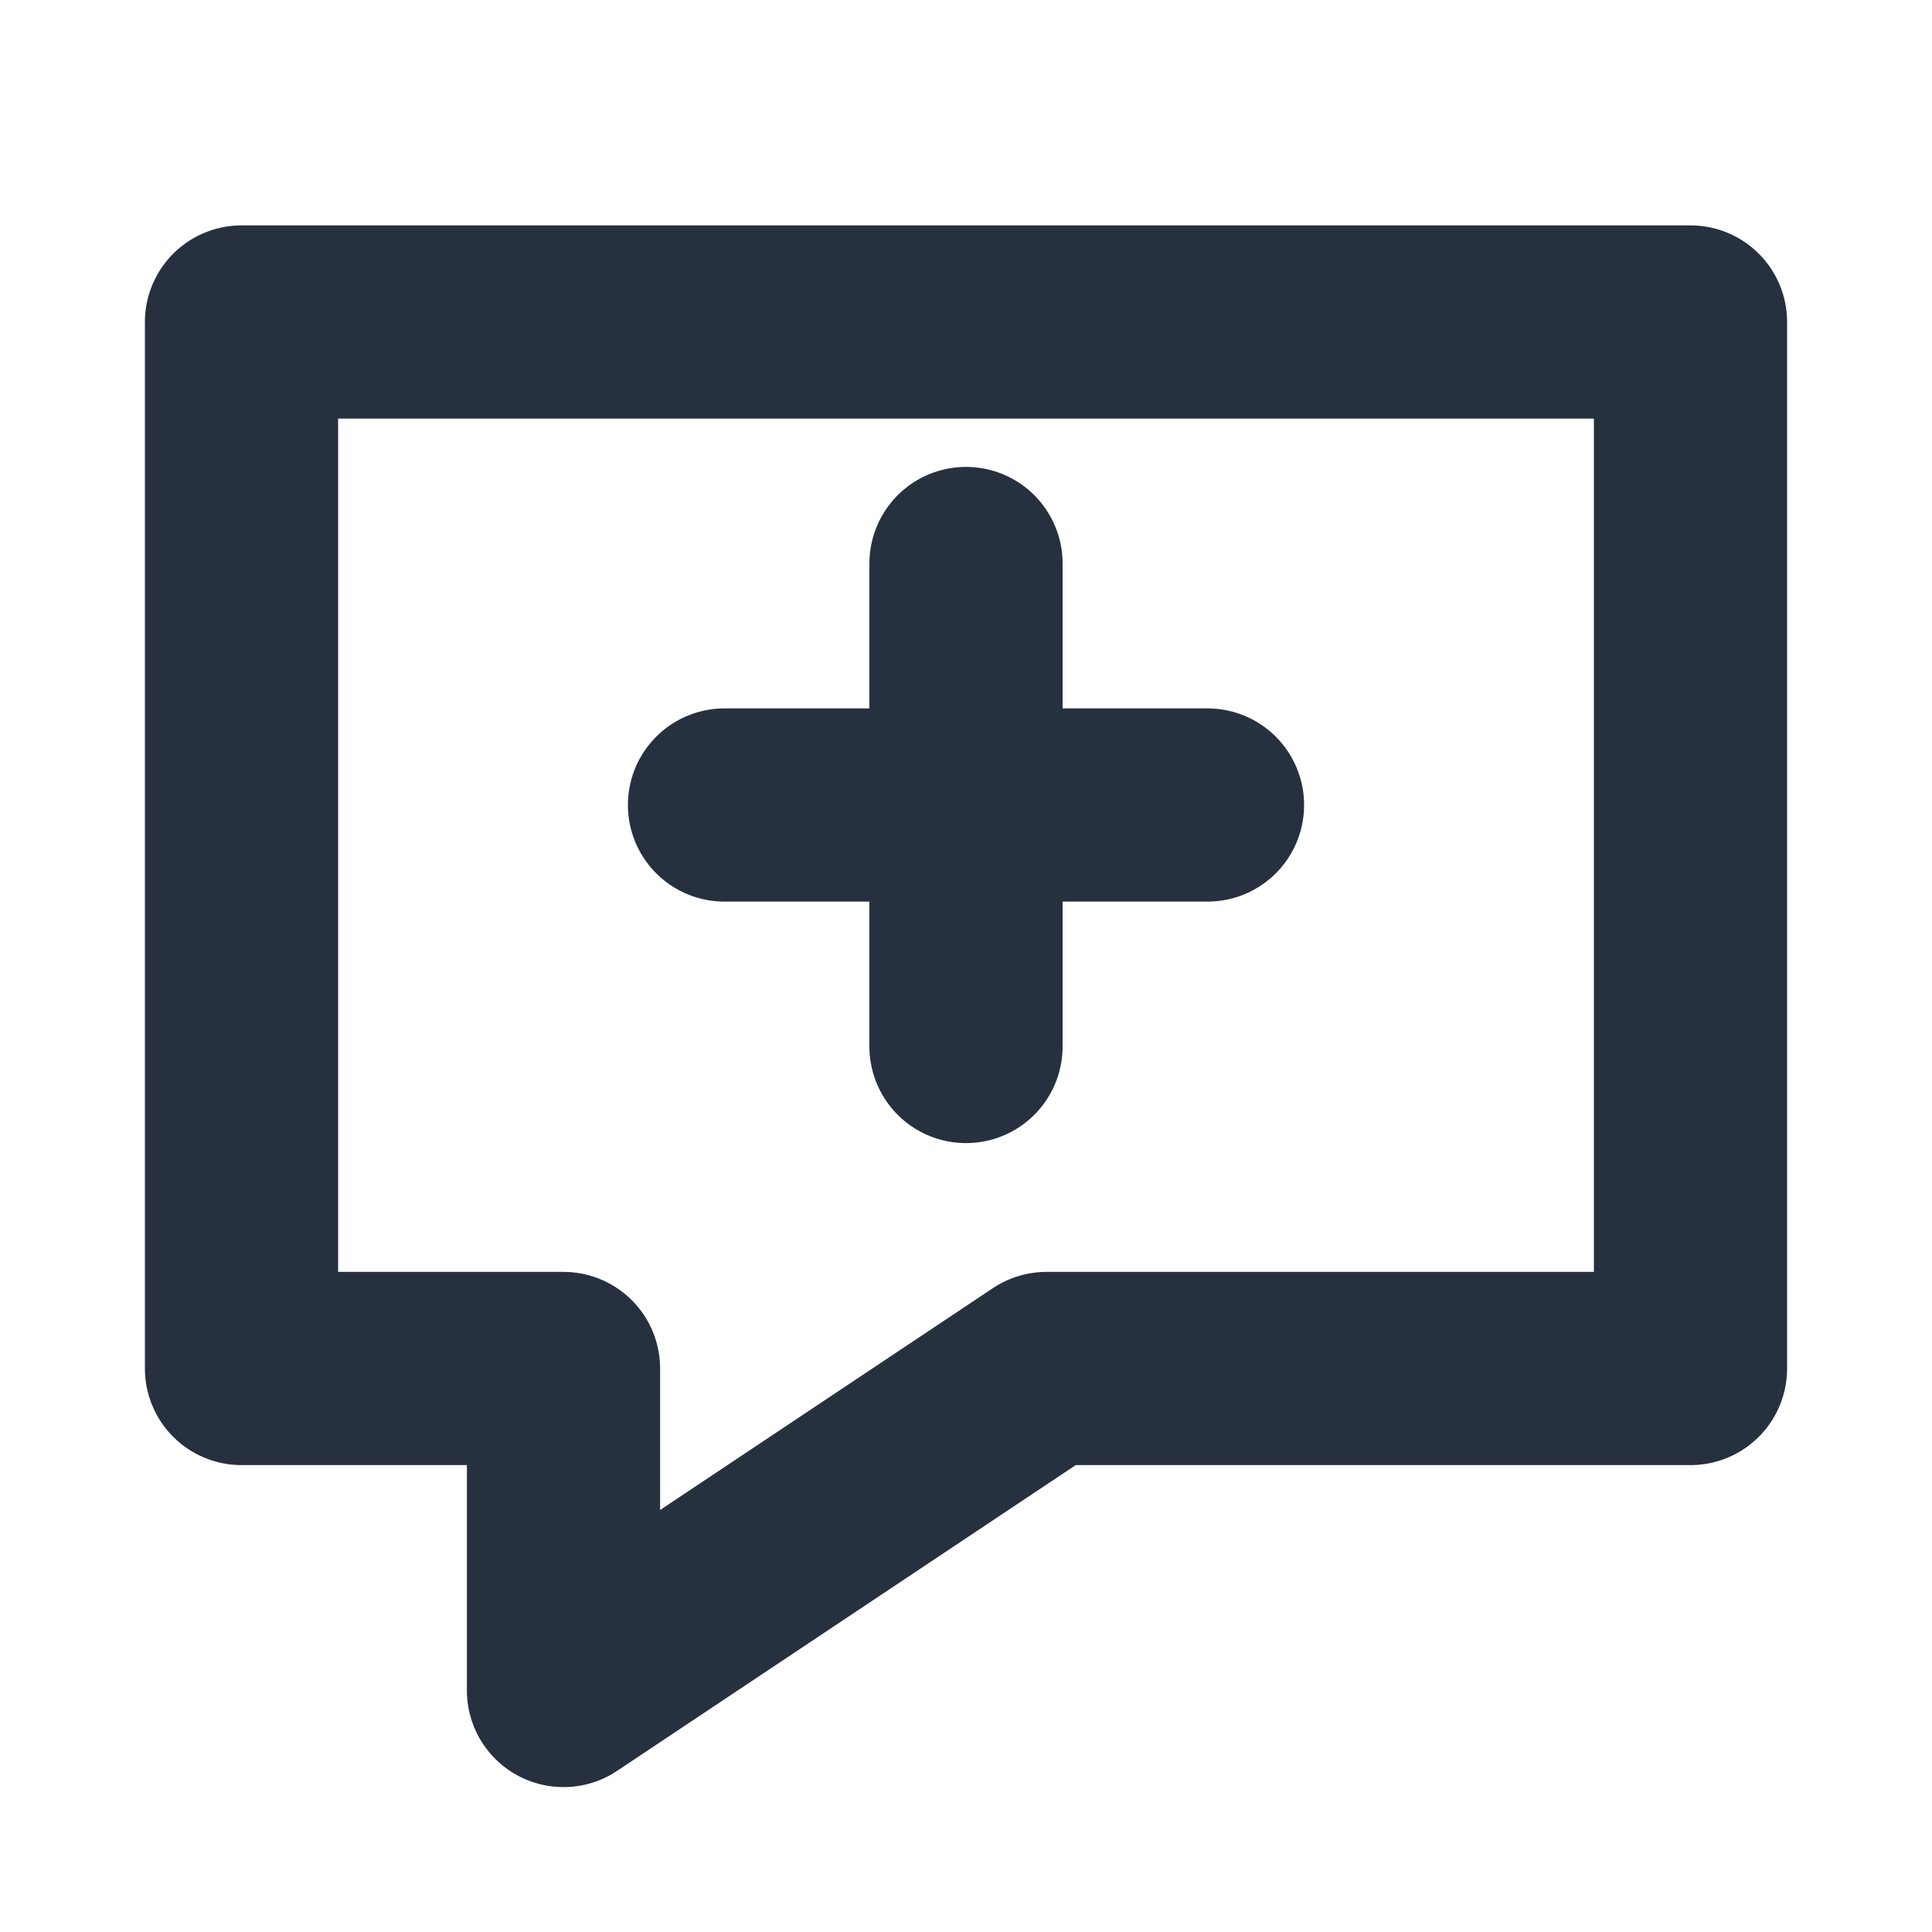 <svg width="40px" height="40px" viewBox="0 0 24 24" xmlns="http://www.w3.org/2000/svg" aria-labelledby="chatAddIconTitle" stroke="#27303f" stroke-width="2.4" stroke-linecap="round" stroke-linejoin="round" fill="none" color="#27303f"> <title id="chatAddIconTitle">New chat</title> <path d="M21 4V17H13L7 21V17H3V4H21Z"/> <path d="M15 10H9"/> <path d="M12 7V13"/> </svg>